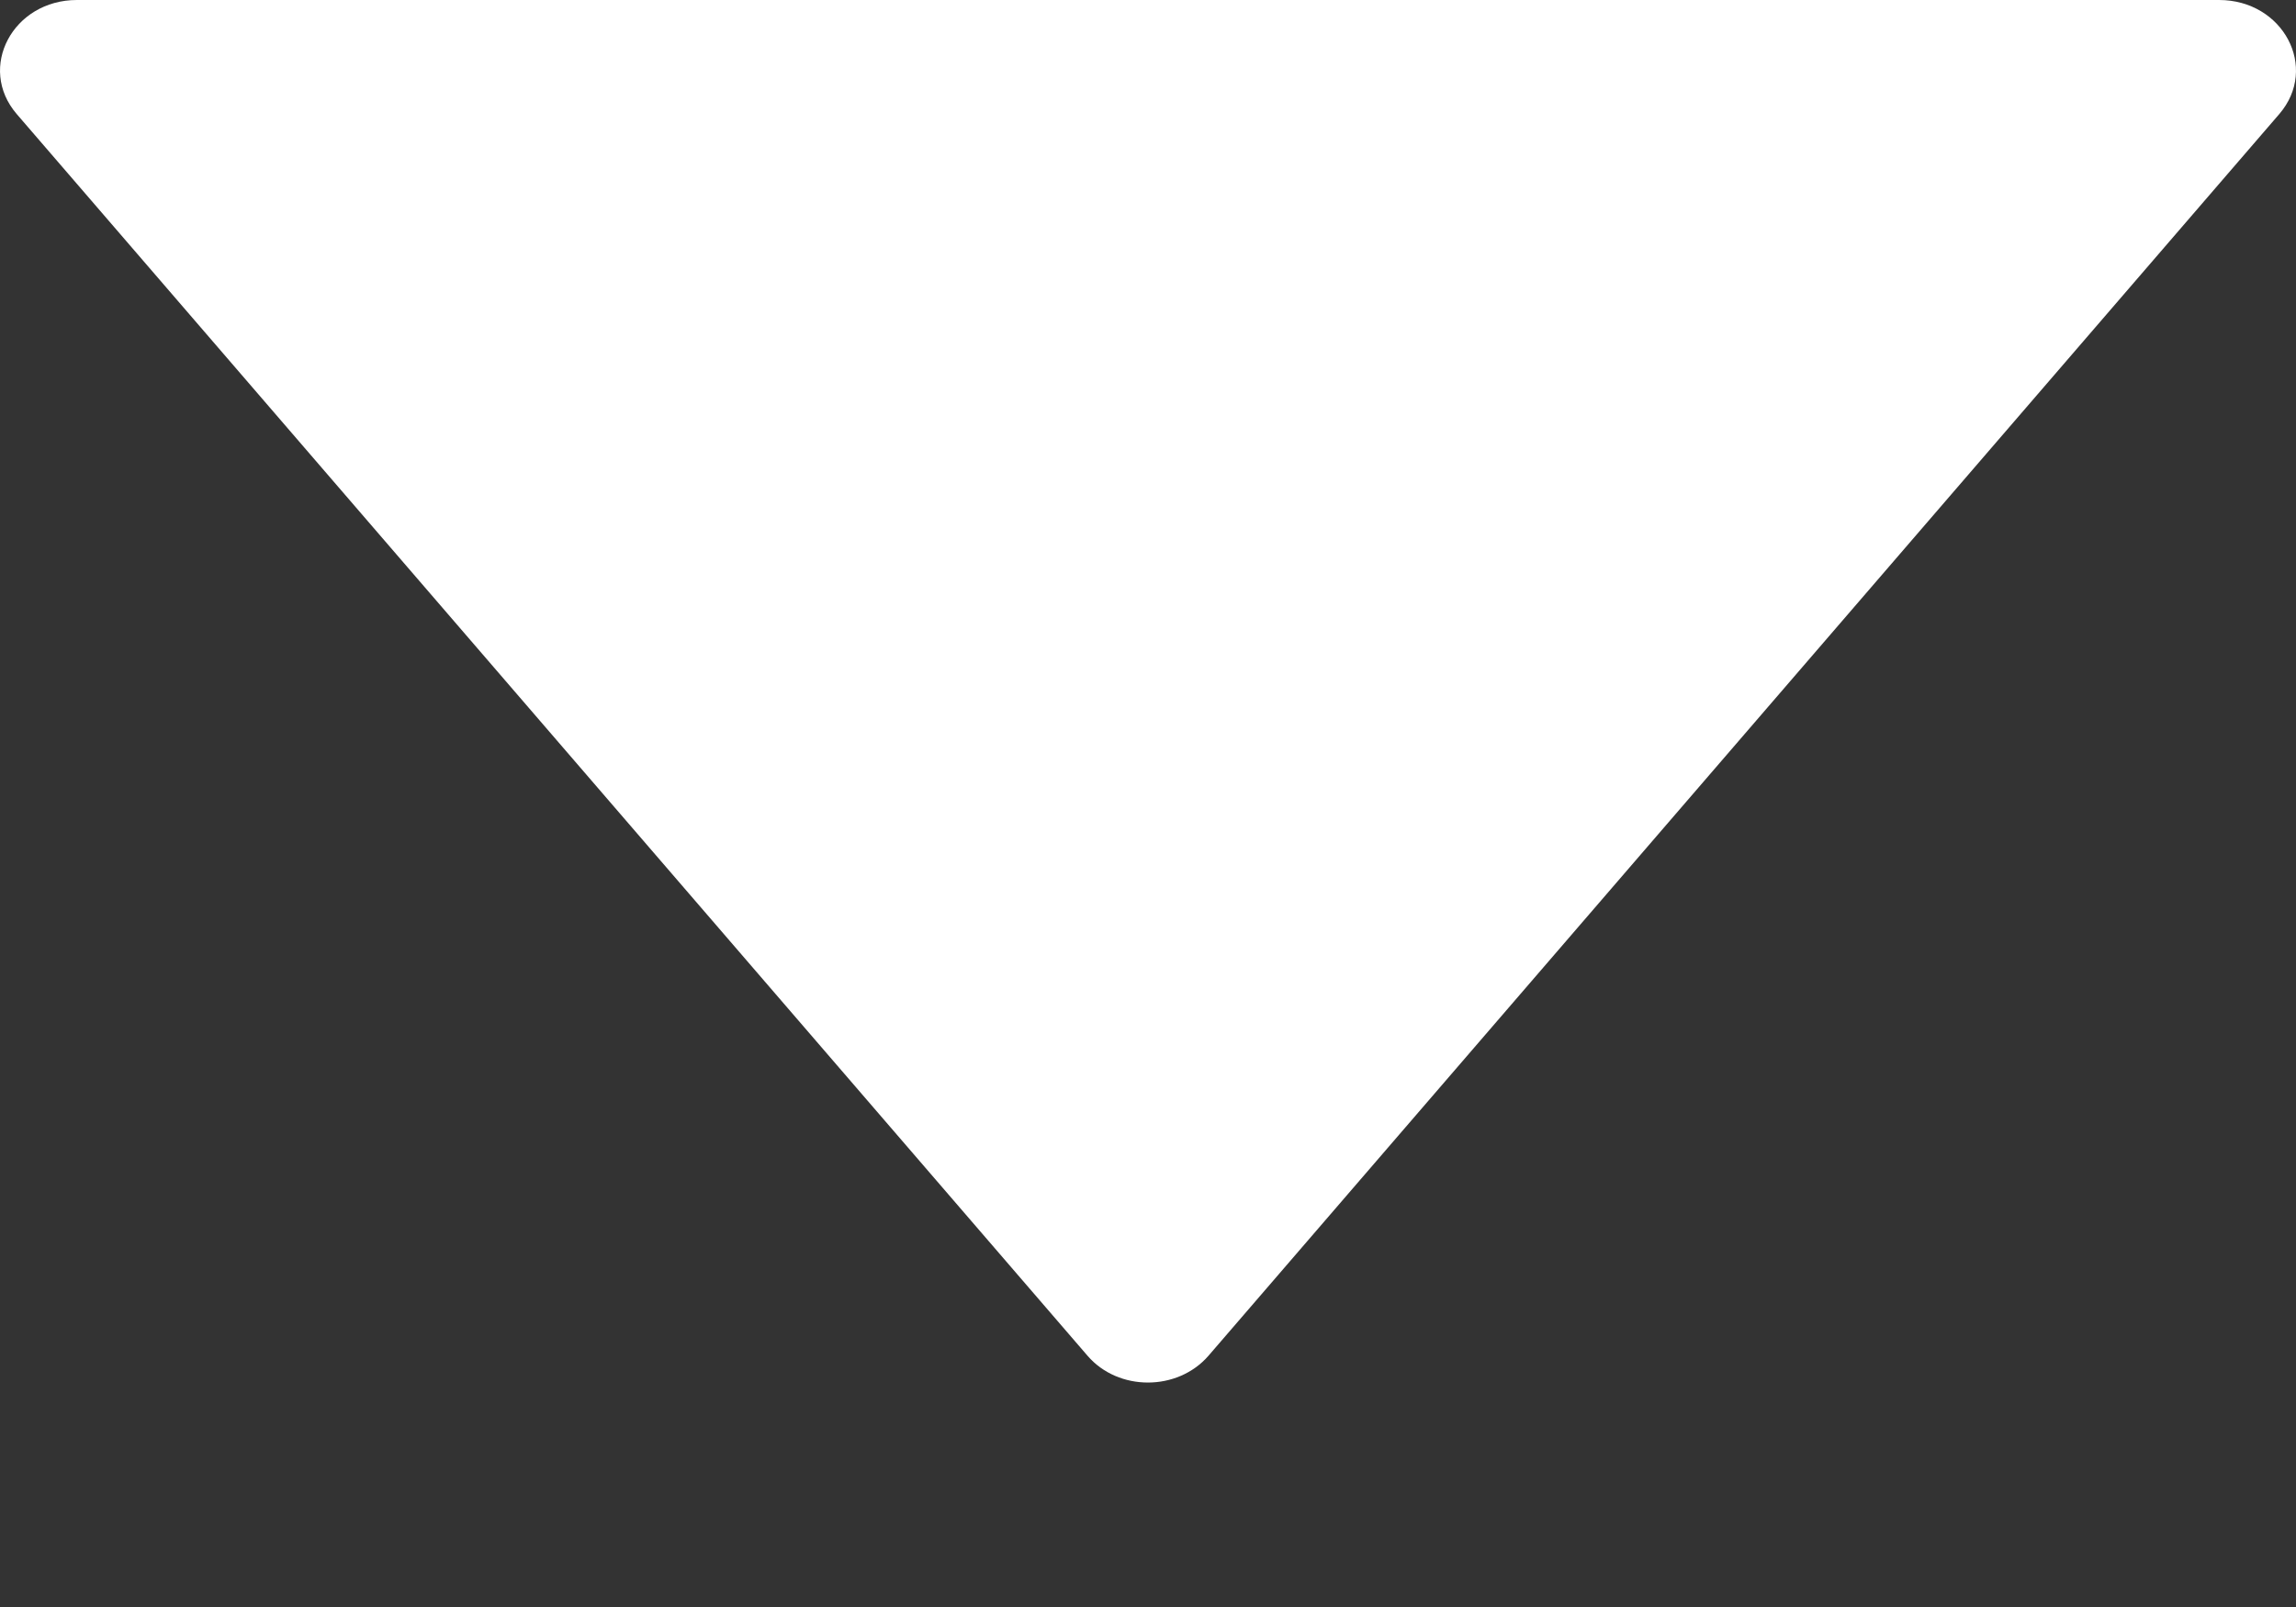 <svg xmlns="http://www.w3.org/2000/svg" width="10" height="7" fill="none" viewBox="0 0 10 7"><rect x="0" y="0" width="10" height="7" fill="#333333" stroke="none"/><path fill="#fff" d="M9.665 0H0.335C0.056 0 -0.101 0.295 0.073 0.497L4.737 5.906C4.871 6.061 5.128 6.061 5.263 5.906L9.927 0.497C10.101 0.295 9.944 0 9.665 0Z"/></svg>